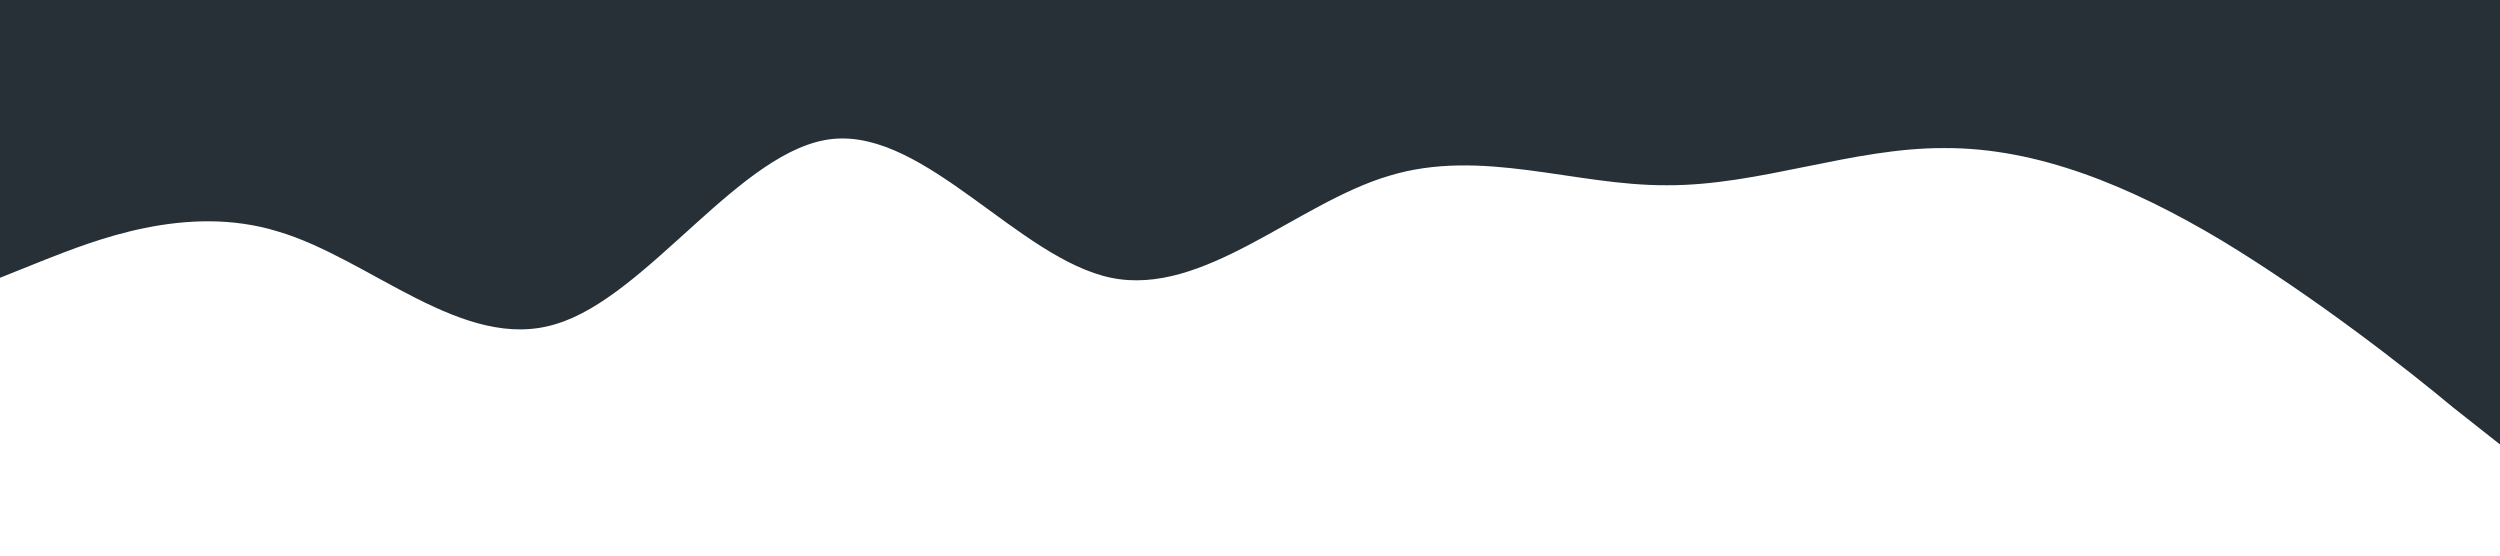<?xml version="1.0" standalone="no"?><svg xmlns="http://www.w3.org/2000/svg" viewBox="0 0 1440 320"><path fill="#273036" fill-opacity="1" d="M0,160L26.7,149.3C53.3,139,107,117,160,133.3C213.3,149,267,203,320,186.7C373.3,171,427,85,480,80C533.3,75,587,149,640,160C693.3,171,747,117,800,101.3C853.3,85,907,107,960,106.7C1013.3,107,1067,85,1120,85.3C1173.3,85,1227,107,1280,138.7C1333.3,171,1387,213,1413,234.7L1440,256L1440,0L1413.3,0C1386.7,0,1333,0,1280,0C1226.7,0,1173,0,1120,0C1066.7,0,1013,0,960,0C906.7,0,853,0,800,0C746.7,0,693,0,640,0C586.7,0,533,0,480,0C426.7,0,373,0,320,0C266.7,0,213,0,160,0C106.7,0,53,0,27,0L0,0Z"></path></svg>